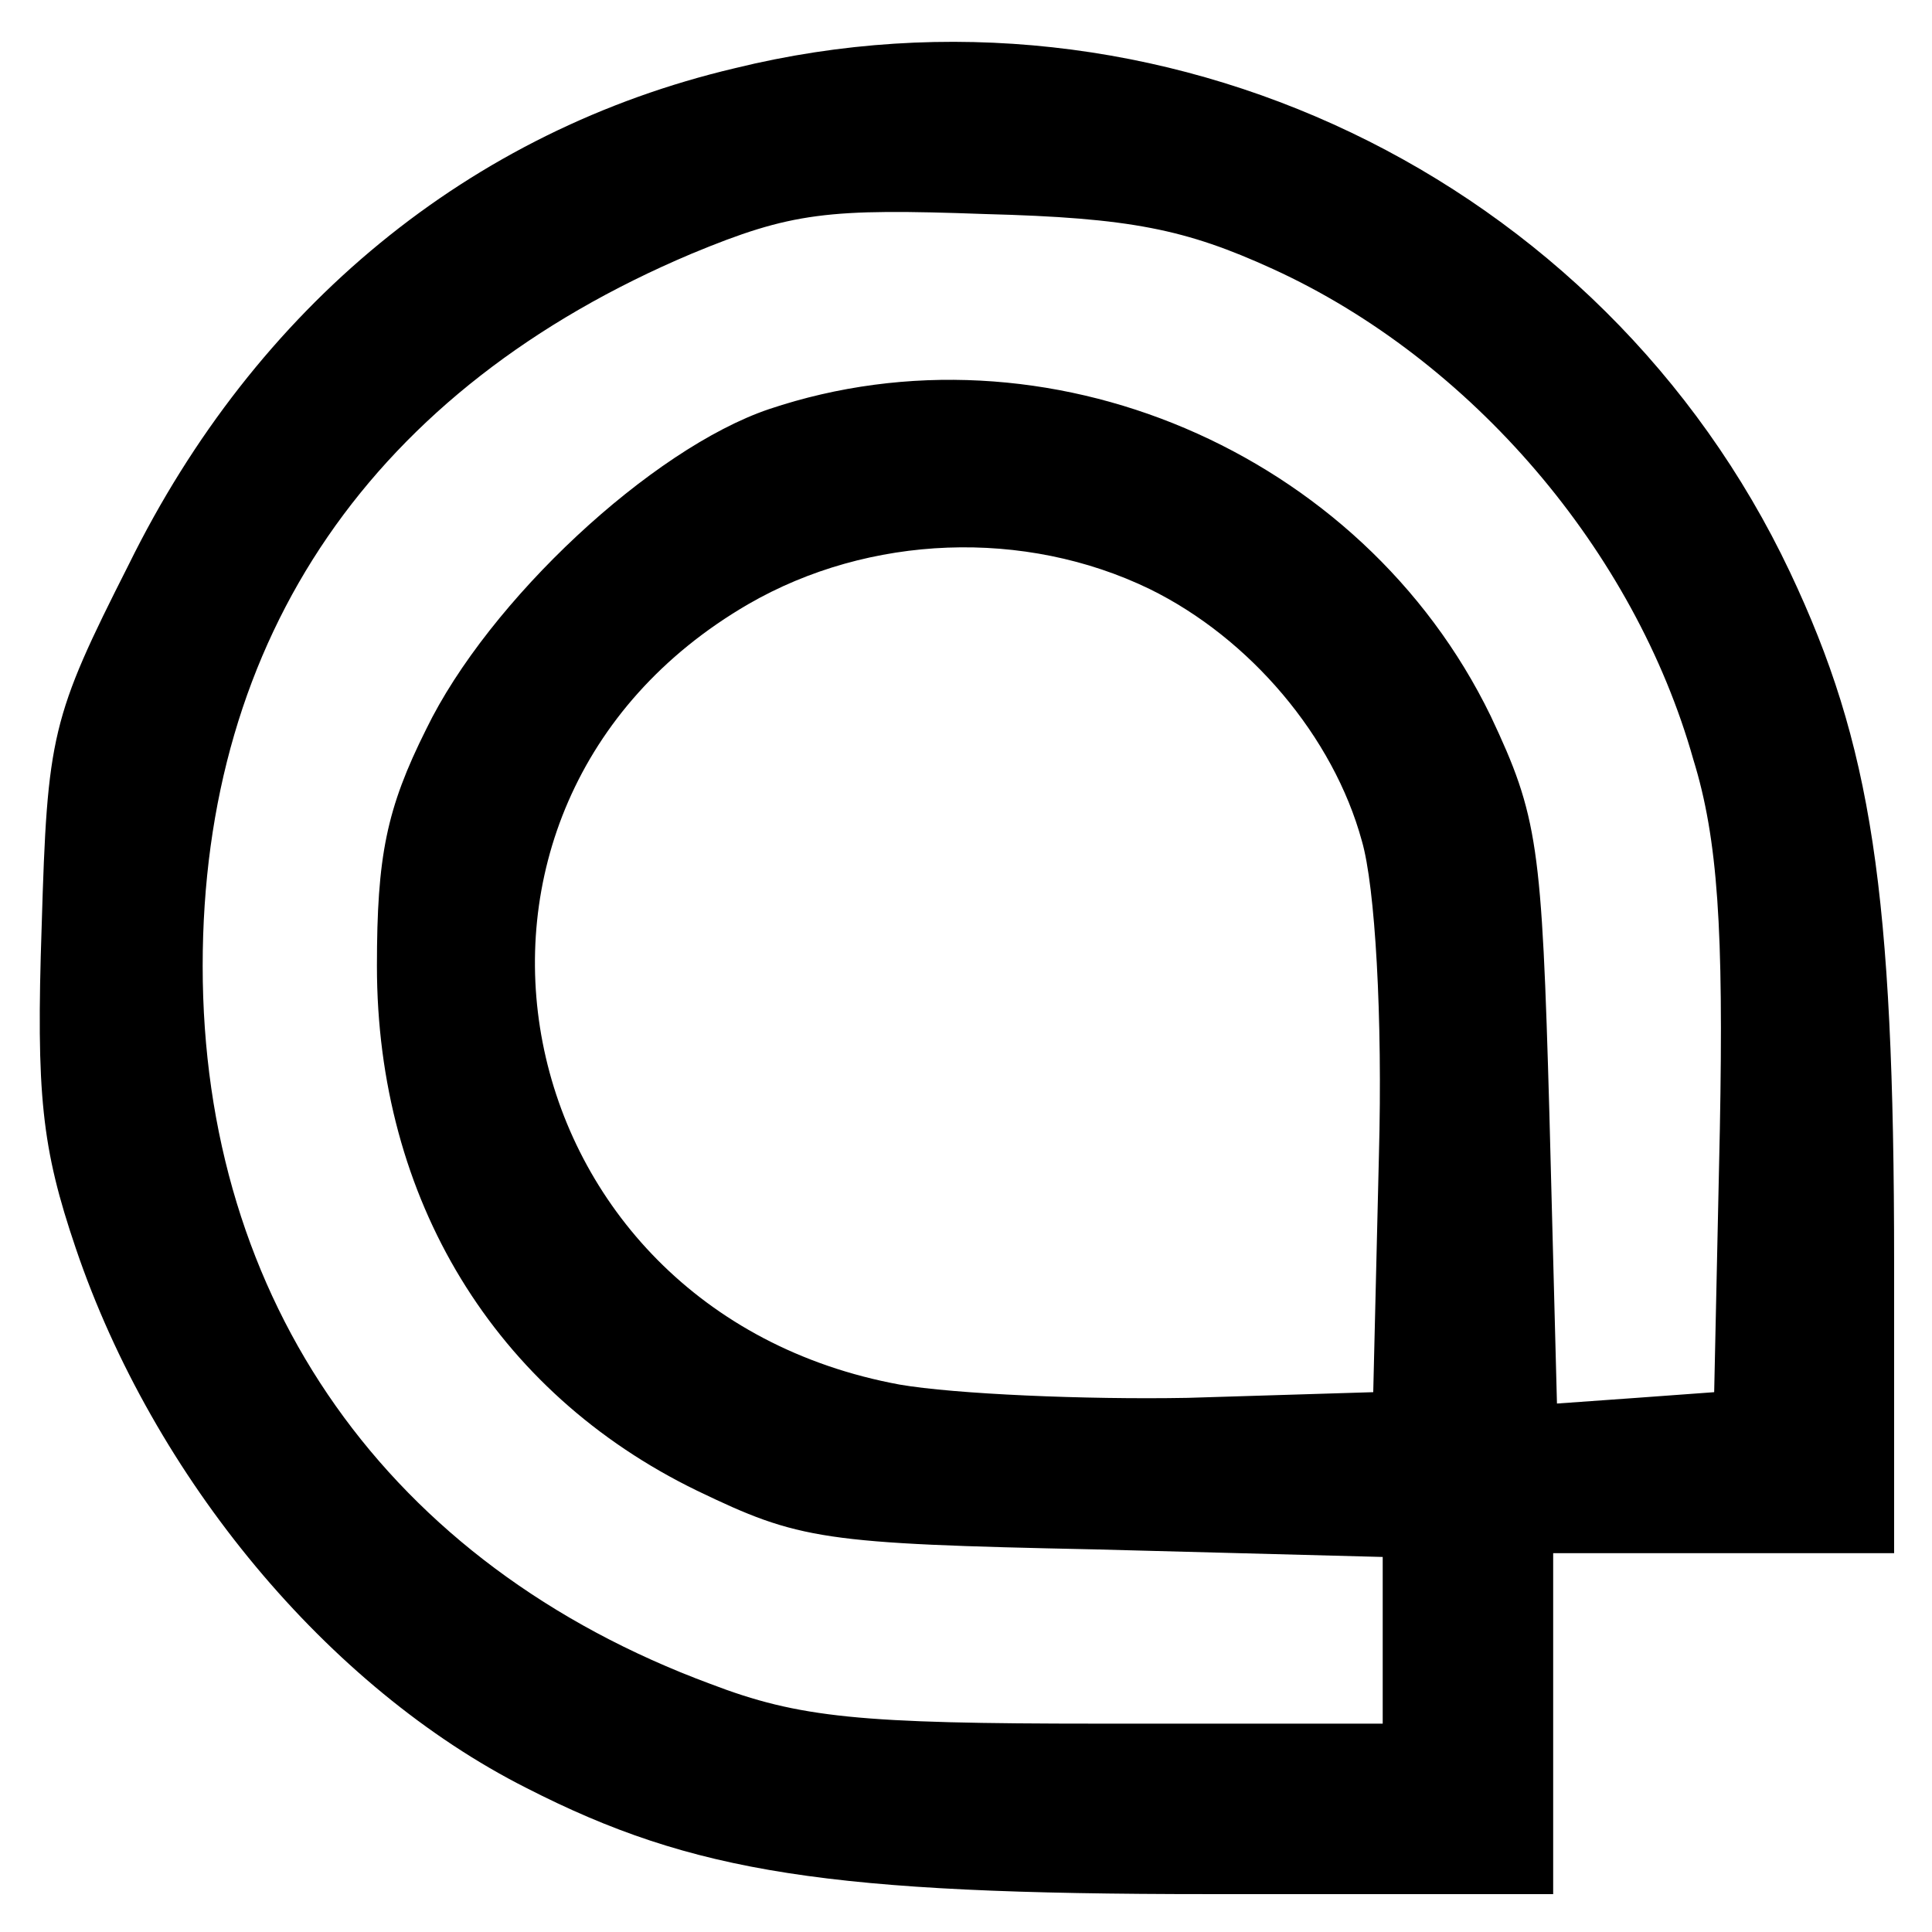 <svg version="1.0" xmlns="http://www.w3.org/2000/svg"
 width="102pt" height="102pt" viewBox="0 0 102 102"
 preserveAspectRatio="xMidYMid meet">

<g transform="translate(0,102) scale(0.1,-0.1)"
fill="currentColor" stroke="none">
<path d="M388 984 c-140 -33 -253 -126 -320 -262 -41 -81 -43 -90 -46 -191 -3
-89 0 -117 18 -170 41 -121 133 -232 238 -285 88 -45 160 -56 360 -56 l182 0
0 90 0 90 90 0 90 0 0 153 c0 197 -12 274 -55 365 -99 209 -333 321 -557 266z
m284 -106 c105 -48 191 -149 222 -259 13 -42 16 -90 14 -195 l-3 -139 -41 -3
-42 -3 -4 153 c-4 142 -6 157 -31 210 -68 140 -235 211 -381 162 -62 -21 -148
-101 -181 -169 -21 -42 -26 -67 -26 -125 0 -123 62 -225 169 -277 54 -26 66
-28 210 -31 l152 -4 0 -44 0 -44 -150 0 c-126 0 -158 3 -205 21 -170 63 -268
202 -268 379 0 174 90 305 258 376 53 22 72 24 155 21 77 -2 106 -8 152 -29z
m-65 -169 c53 -26 97 -78 112 -133 7 -24 11 -93 9 -166 l-3 -125 -98 -3 c-54
-1 -123 2 -152 7 -212 39 -264 305 -80 412 64 37 146 40 212 8z"/>
</g>
</svg>
